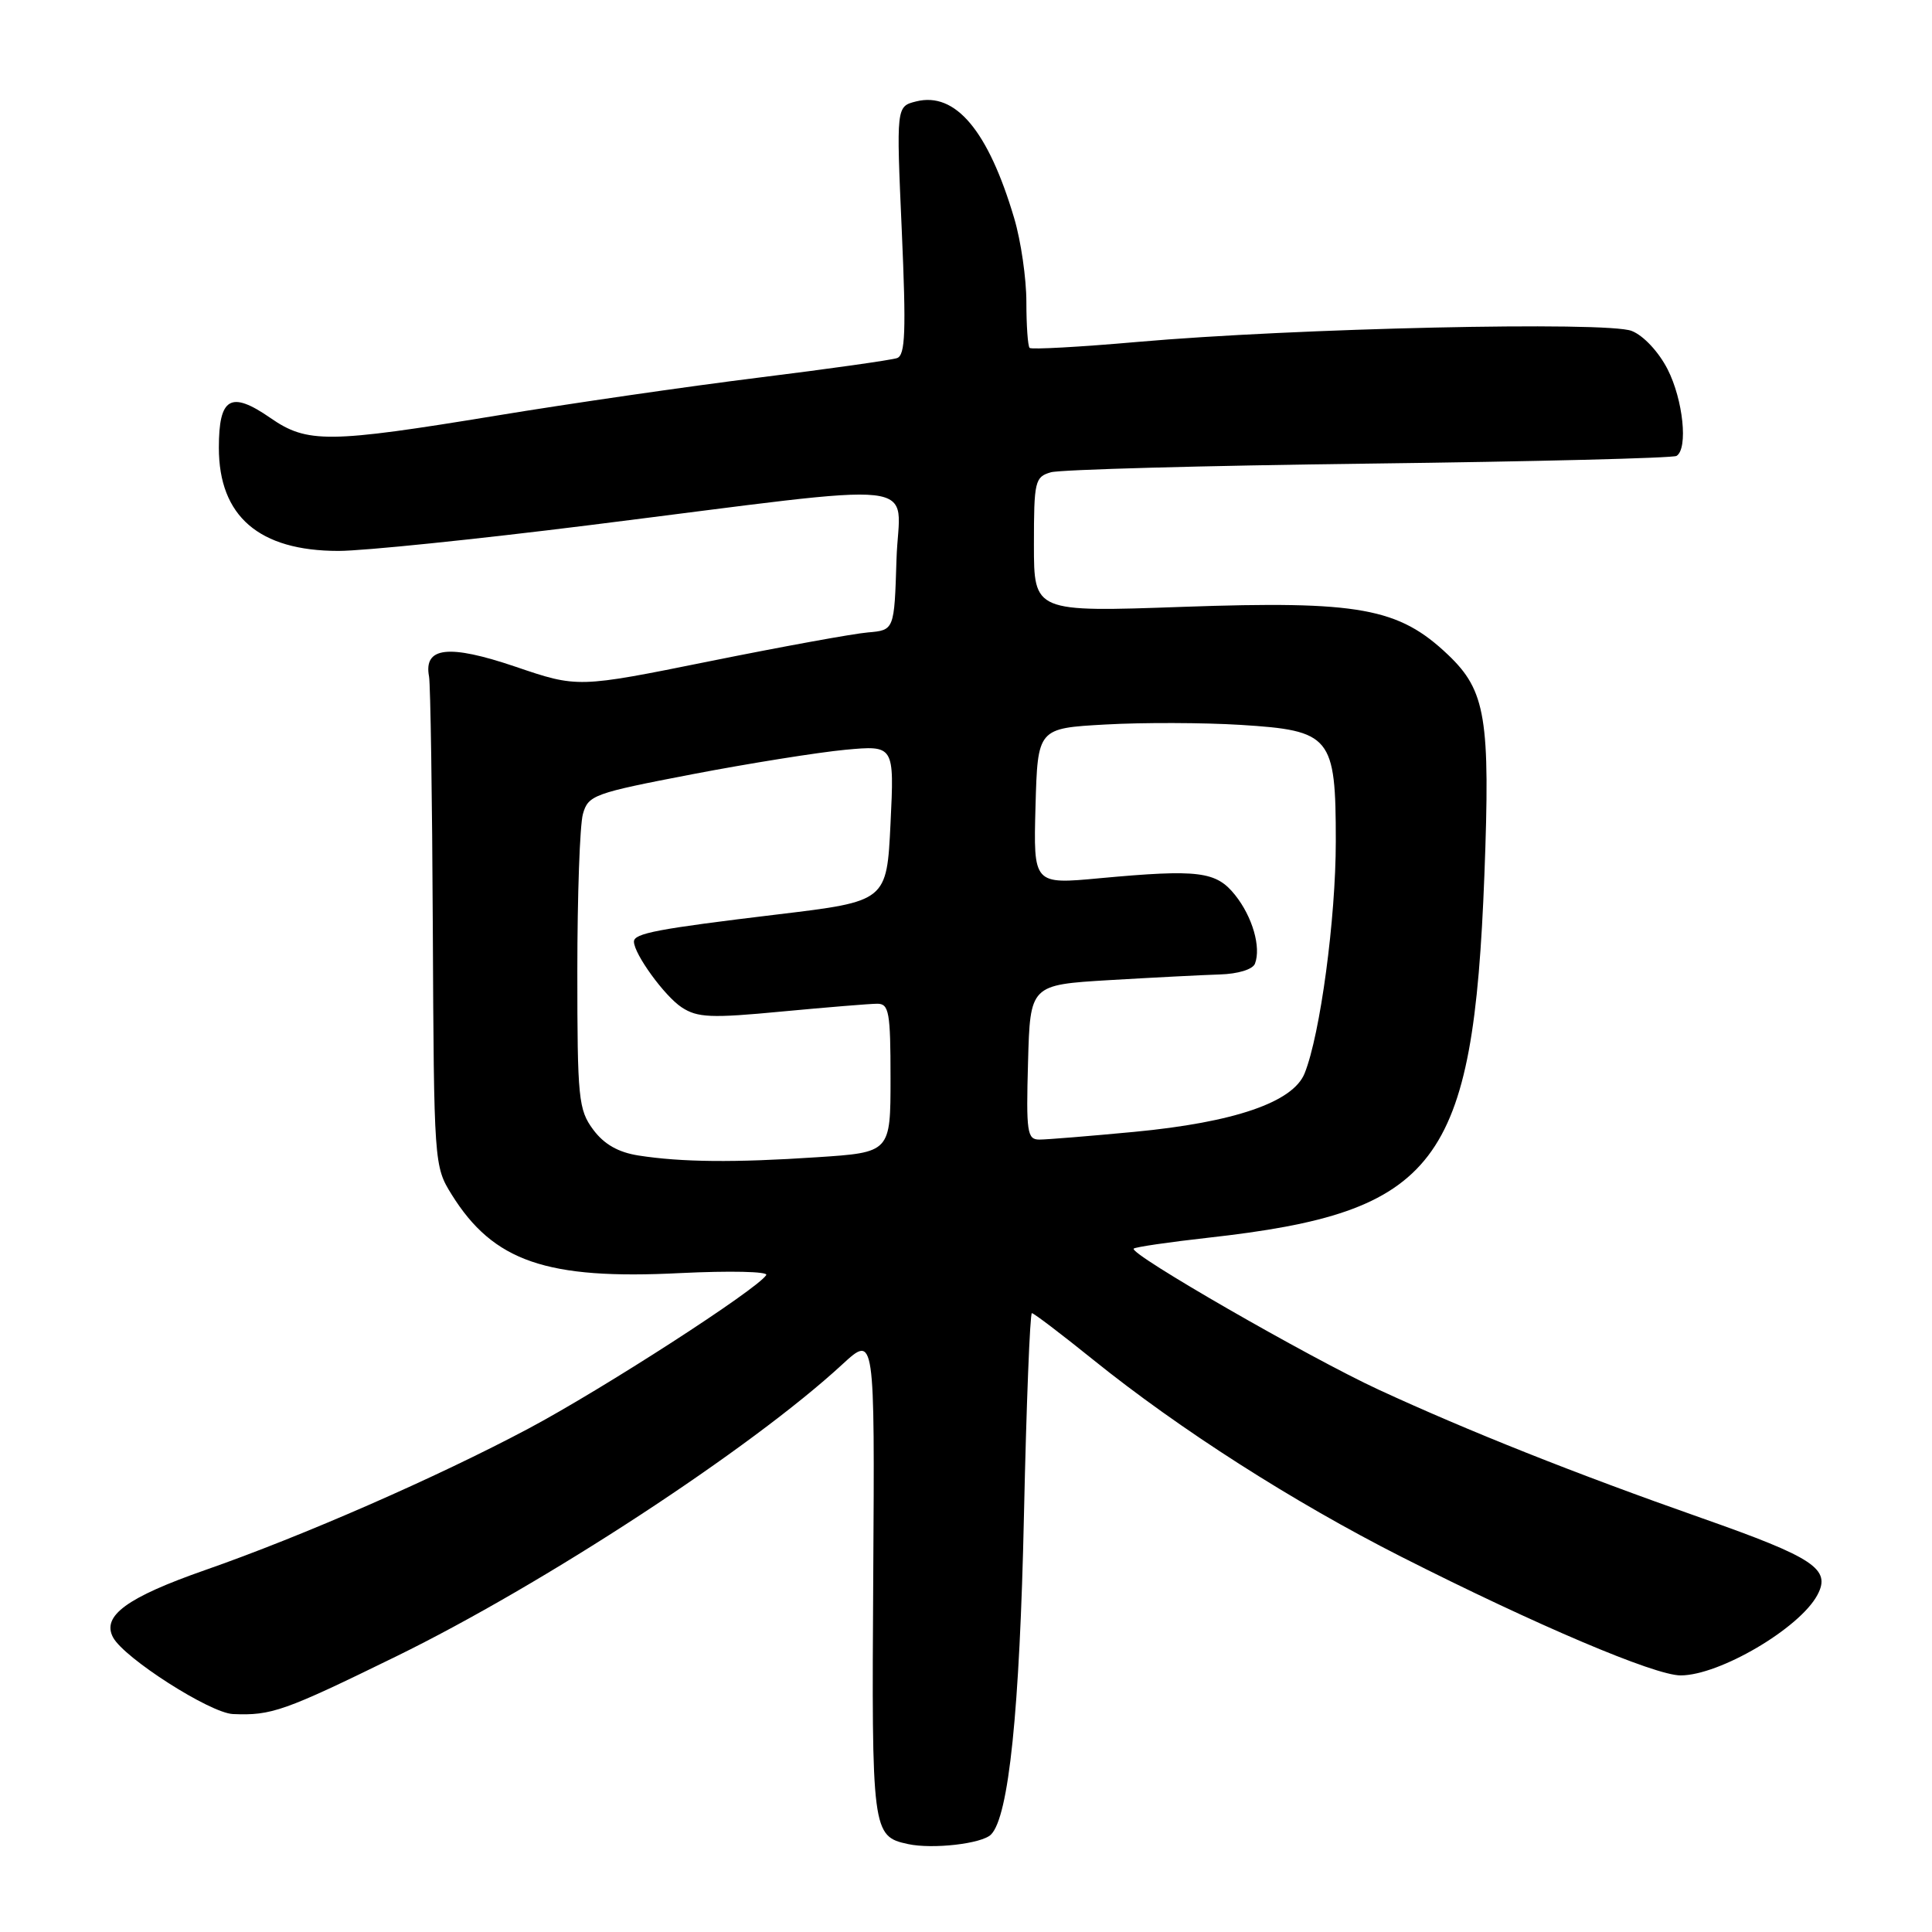 <?xml version="1.0" encoding="UTF-8" standalone="no"?>
<!DOCTYPE svg PUBLIC "-//W3C//DTD SVG 1.1//EN" "http://www.w3.org/Graphics/SVG/1.1/DTD/svg11.dtd" >
<svg xmlns="http://www.w3.org/2000/svg" xmlns:xlink="http://www.w3.org/1999/xlink" version="1.1" viewBox="0 0 256 256">
 <g >
 <path fill="currentColor"
d=" M 131.31 243.09 C 133.67 240.73 135.12 226.67 135.68 200.75 C 136.00 186.04 136.48 174.00 136.73 174.00 C 136.99 174.00 140.64 176.78 144.85 180.17 C 156.28 189.38 171.30 198.99 185.68 206.28 C 203.54 215.33 219.25 222.00 222.69 222.00 C 227.84 222.00 238.45 215.76 240.81 211.35 C 242.66 207.90 240.40 206.40 225.50 201.16 C 208.69 195.25 194.59 189.64 182.70 184.15 C 173.47 179.88 149.55 166.12 150.22 165.45 C 150.43 165.24 154.85 164.59 160.05 164.01 C 190.49 160.62 195.21 154.43 196.69 115.94 C 197.48 95.20 196.88 91.53 191.88 86.77 C 185.32 80.53 180.10 79.59 156.75 80.41 C 137.00 81.11 137.00 81.11 137.00 72.17 C 137.00 63.76 137.13 63.19 139.25 62.58 C 140.49 62.22 159.45 61.70 181.40 61.43 C 203.34 61.16 221.68 60.70 222.15 60.41 C 223.70 59.45 223.03 52.98 220.96 48.92 C 219.78 46.62 217.77 44.46 216.21 43.85 C 212.94 42.55 171.49 43.48 150.68 45.31 C 143.08 45.98 136.67 46.33 136.43 46.10 C 136.19 45.86 136.00 43.12 136.00 40.01 C 136.00 36.91 135.28 31.92 134.39 28.93 C 130.95 17.31 126.60 12.13 121.39 13.44 C 118.76 14.10 118.76 14.10 119.49 30.54 C 120.08 43.97 119.96 47.07 118.86 47.45 C 118.11 47.71 109.85 48.88 100.50 50.04 C 91.15 51.20 75.50 53.47 65.73 55.08 C 43.51 58.73 40.70 58.76 35.83 55.38 C 30.57 51.74 29.00 52.65 29.00 59.33 C 29.00 68.41 34.33 73.00 44.86 73.00 C 48.14 73.00 63.12 71.46 78.16 69.58 C 124.11 63.83 119.12 63.27 118.79 74.13 C 118.50 83.50 118.50 83.50 115.00 83.80 C 113.08 83.96 103.64 85.68 94.03 87.62 C 76.55 91.15 76.55 91.15 68.27 88.33 C 59.44 85.34 56.11 85.72 56.85 89.64 C 57.04 90.66 57.27 105.67 57.35 123.00 C 57.50 154.18 57.52 154.54 59.84 158.27 C 65.37 167.16 72.42 169.59 90.14 168.69 C 96.70 168.37 101.82 168.48 101.53 168.95 C 100.38 170.82 79.89 184.05 70.00 189.31 C 57.91 195.74 40.14 203.52 27.16 208.05 C 16.81 211.67 13.46 214.12 14.98 216.96 C 16.45 219.71 27.82 226.98 30.86 227.12 C 35.98 227.34 37.64 226.75 52.50 219.48 C 72.09 209.89 99.51 191.95 111.61 180.79 C 115.91 176.83 115.91 176.83 115.71 208.75 C 115.49 242.74 115.56 243.32 120.32 244.35 C 123.57 245.05 130.09 244.31 131.31 243.09 Z  M 84.60 153.11 C 81.92 152.69 80.04 151.62 78.60 149.68 C 76.65 147.05 76.50 145.58 76.50 128.68 C 76.50 118.68 76.83 109.31 77.24 107.86 C 77.94 105.36 78.68 105.10 91.74 102.59 C 99.31 101.14 108.42 99.69 112.00 99.35 C 118.50 98.75 118.50 98.75 118.00 109.09 C 117.50 119.43 117.50 119.43 103.00 121.17 C 87.11 123.08 84.00 123.67 84.00 124.77 C 84.01 126.41 88.07 132.00 90.33 133.48 C 92.42 134.85 94.21 134.93 103.62 134.03 C 109.61 133.47 115.29 133.00 116.25 133.00 C 117.80 133.00 118.00 134.14 118.00 142.85 C 118.00 152.70 118.00 152.70 108.25 153.34 C 97.28 154.07 90.33 154.00 84.60 153.11 Z  M 136.22 140.75 C 136.50 130.50 136.50 130.50 147.00 129.87 C 152.78 129.53 159.36 129.19 161.64 129.12 C 164.04 129.05 166.00 128.45 166.29 127.69 C 167.12 125.51 165.96 121.48 163.66 118.60 C 161.15 115.45 158.83 115.16 145.71 116.37 C 136.93 117.19 136.93 117.19 137.21 106.84 C 137.50 96.50 137.50 96.50 146.50 96.00 C 151.45 95.72 159.50 95.75 164.38 96.05 C 176.39 96.80 177.00 97.55 177.00 111.48 C 177.00 121.72 174.94 137.07 172.87 142.22 C 171.34 146.05 163.56 148.72 150.27 149.98 C 144.35 150.54 138.70 151.00 137.72 151.00 C 136.10 151.00 135.96 150.03 136.22 140.75 Z "/>
</g>
</svg>